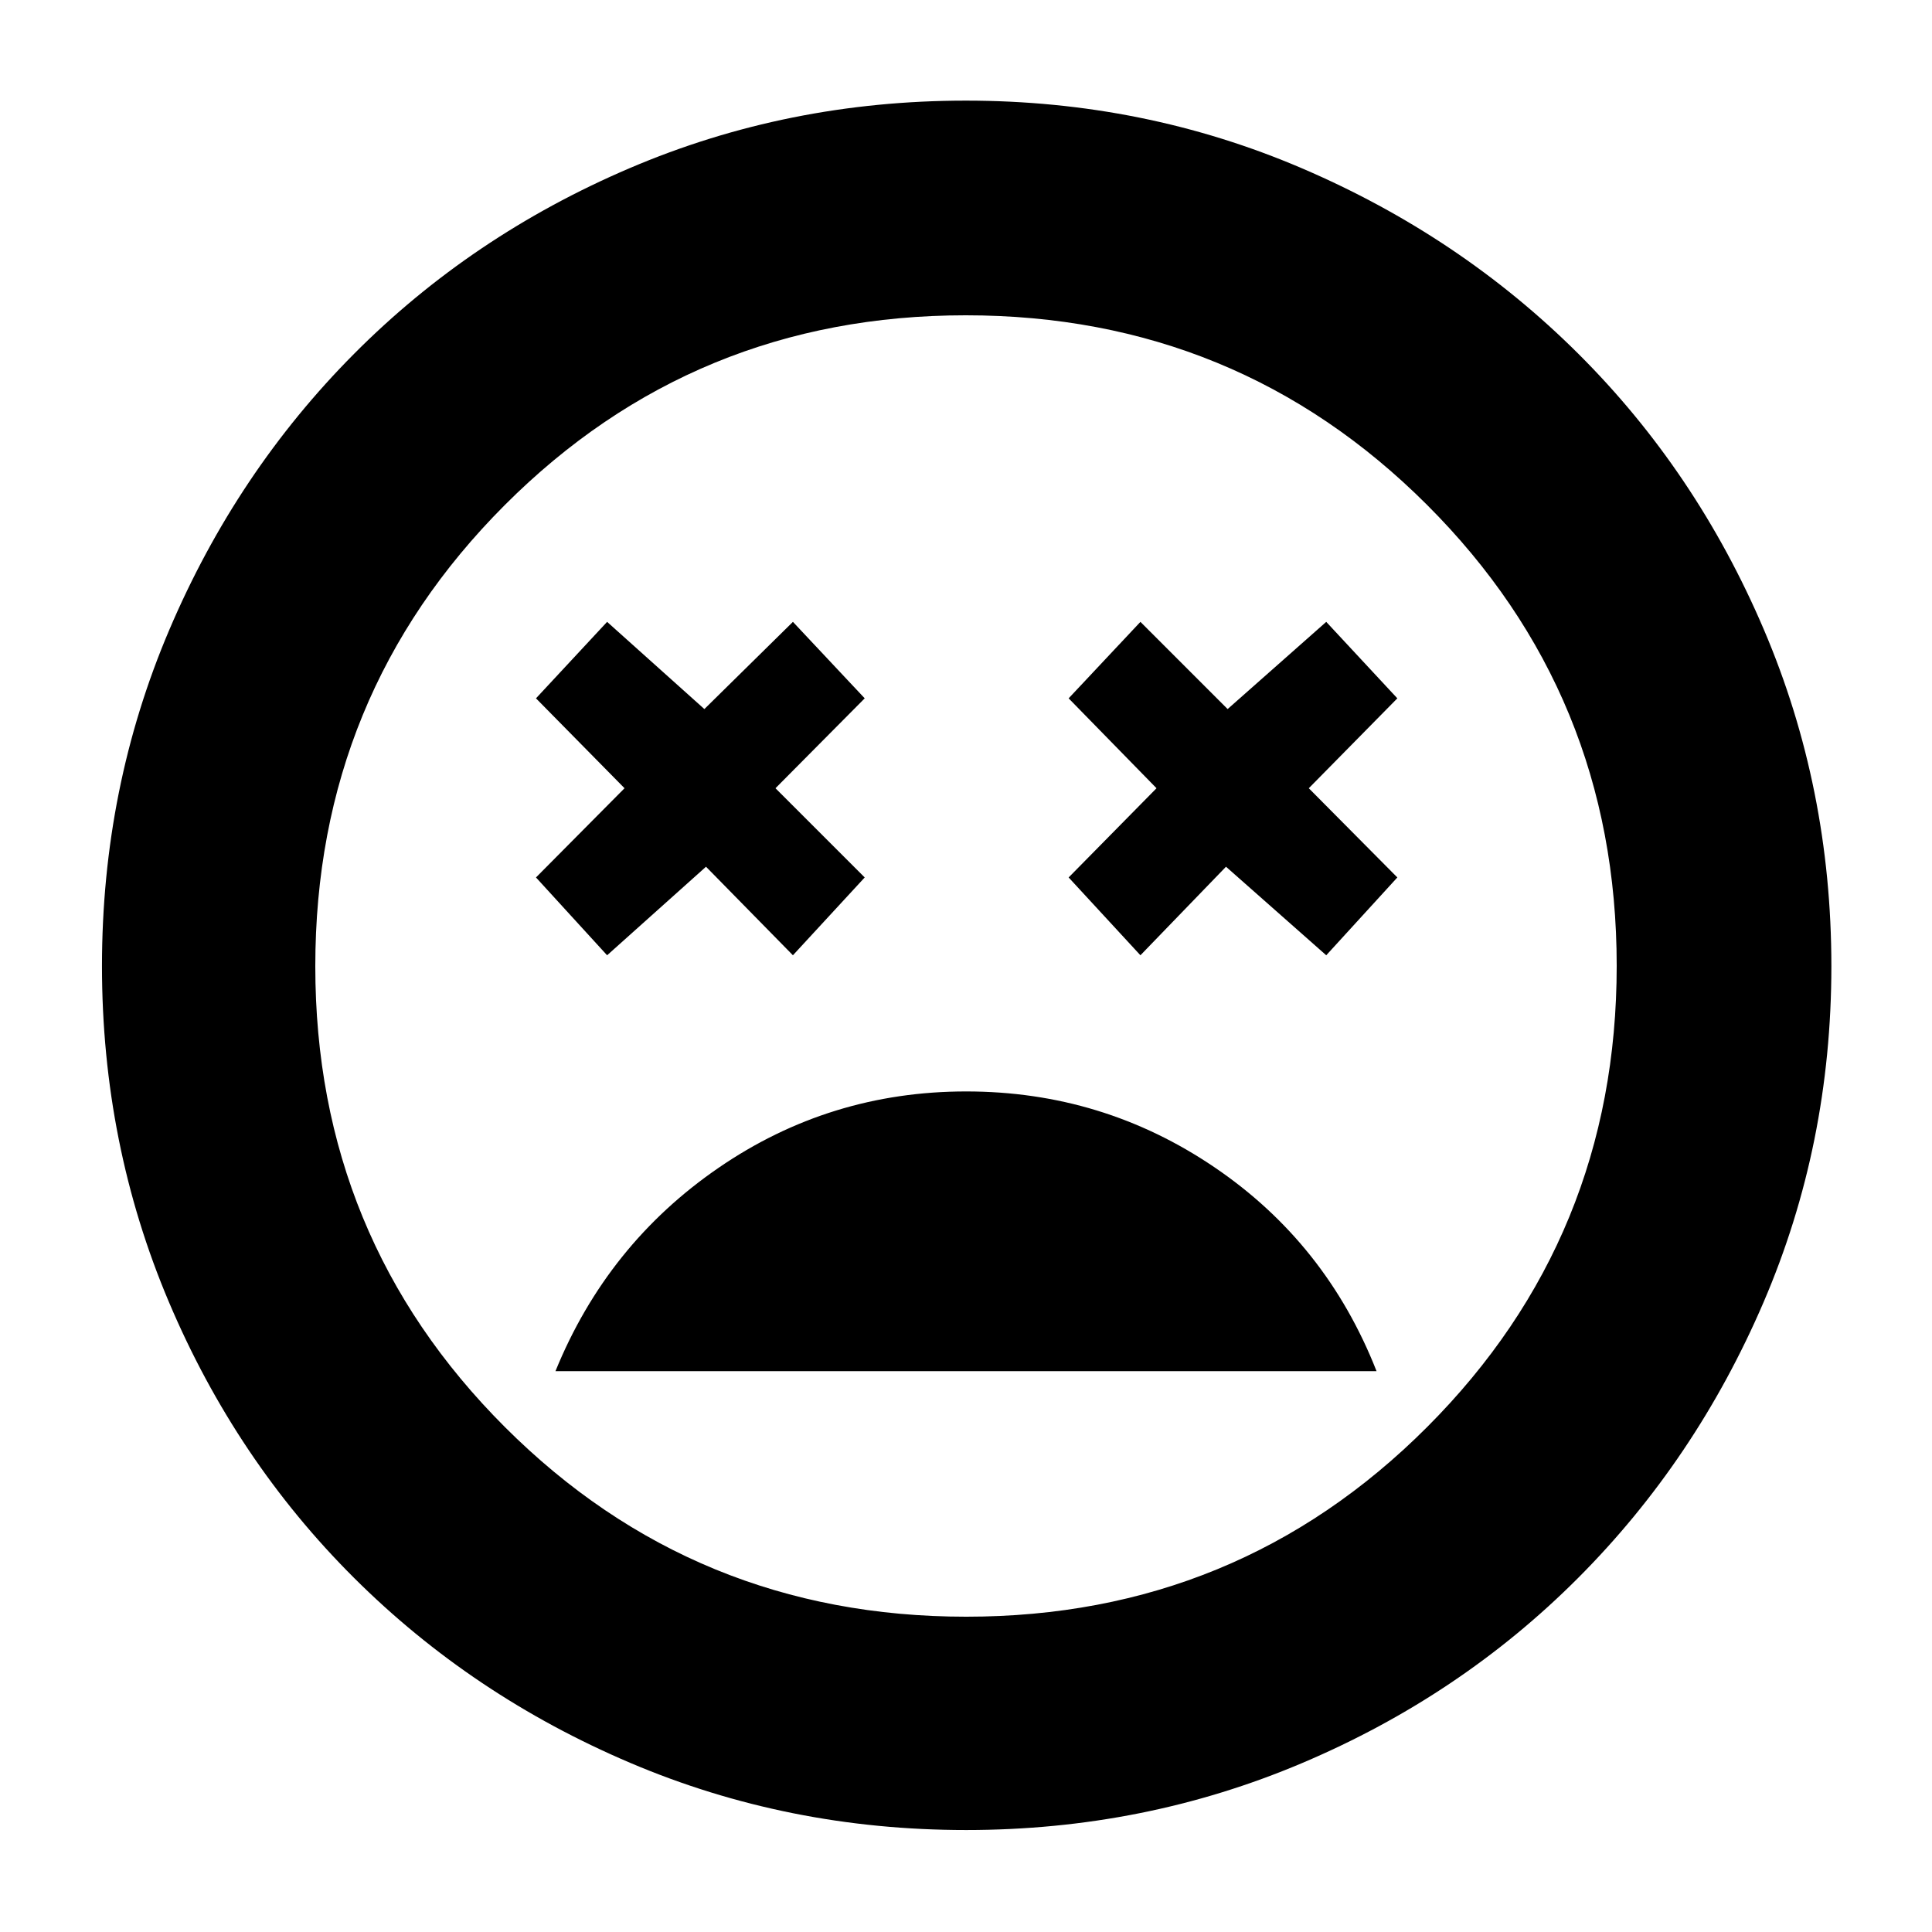 <svg xmlns="http://www.w3.org/2000/svg" height="40" viewBox="0 -960 960 960" width="40"><path d="M480.1-417.67q-67.81 0-123.12 38t-80.98 101h408Q659-342.33 603.45-380T480.1-417.67Zm-178.43-67.66 49.14-44 43.19 44L429.67-524l-44.34-44.33L429.67-613 394-651l-44 43.33L301.67-651l-35.34 38 44 44.67-44 44.33 35.34 38.67Zm265 0 42.52-44 49.81 44L694.33-524l-44-44.33 44-44.67L659-651l-49 43.33L566.67-651 531-613l43.67 44.67L531-524l35.67 38.67ZM480.01-50.67q-88.5 0-166.97-33.42-78.46-33.41-137.14-91.89-58.68-58.48-91.95-137-33.28-78.51-33.28-167.01 0-88.5 33.42-166.97 33.41-78.46 91.79-137.17 58.37-58.72 136.94-92.29Q391.38-910 479.94-910q88.55 0 167.09 33.67 78.55 33.66 137.21 92.09 58.66 58.42 92.21 137.06Q910-568.55 910-479.92q0 88.59-33.72 167.05-33.71 78.45-92.23 137.05-58.51 58.6-137.03 91.87-78.51 33.28-167.01 33.28ZM480-480Zm.12 323.33q134.88 0 229.05-94.28 94.16-94.29 94.16-229.17t-94.28-229.05q-94.29-94.16-229.17-94.16t-229.05 94.28q-94.16 94.29-94.16 229.17t94.28 229.05q94.29 94.16 229.17 94.16Z"/></svg>